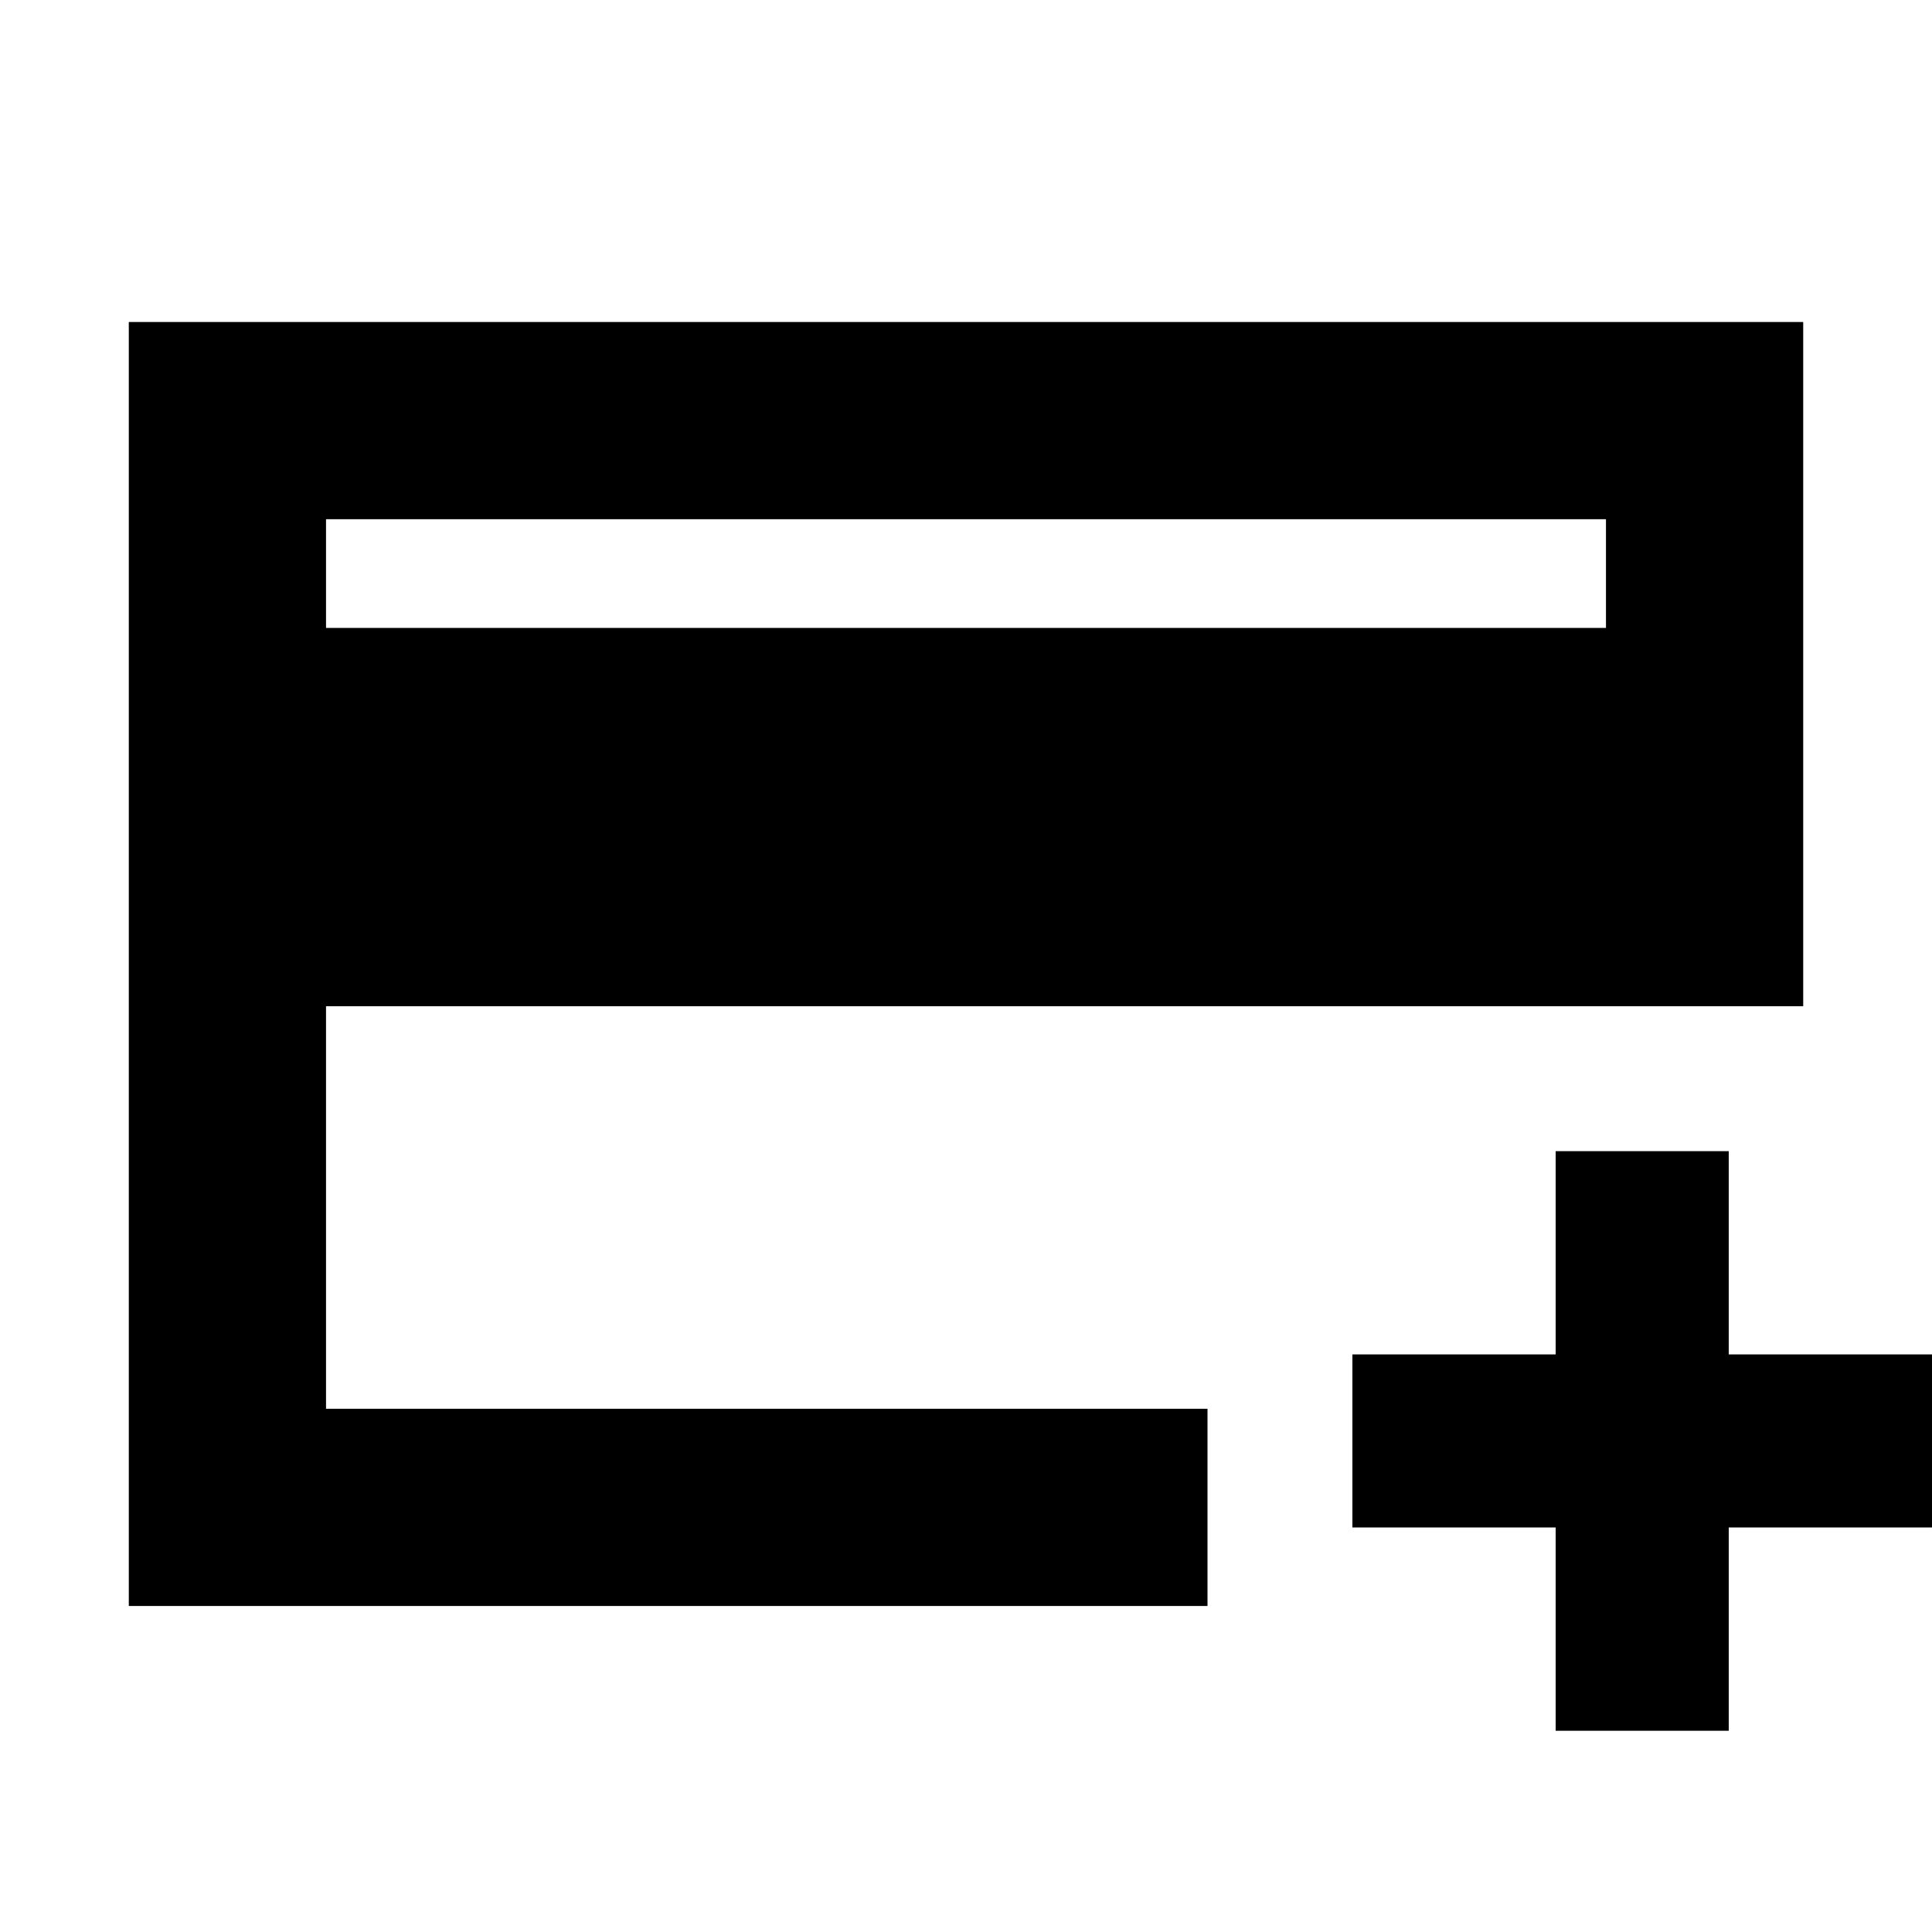 <svg xmlns="http://www.w3.org/2000/svg" height="20" viewBox="0 -960 960 960" width="20"><path d="M64-162v-638h832v340H162v200h438v98H64Zm98-486h636v-54H162v54Zm611 548v-101H672v-86h101v-101h86v101h101v86H859v101h-86ZM162-260v-442 442Z"/></svg>